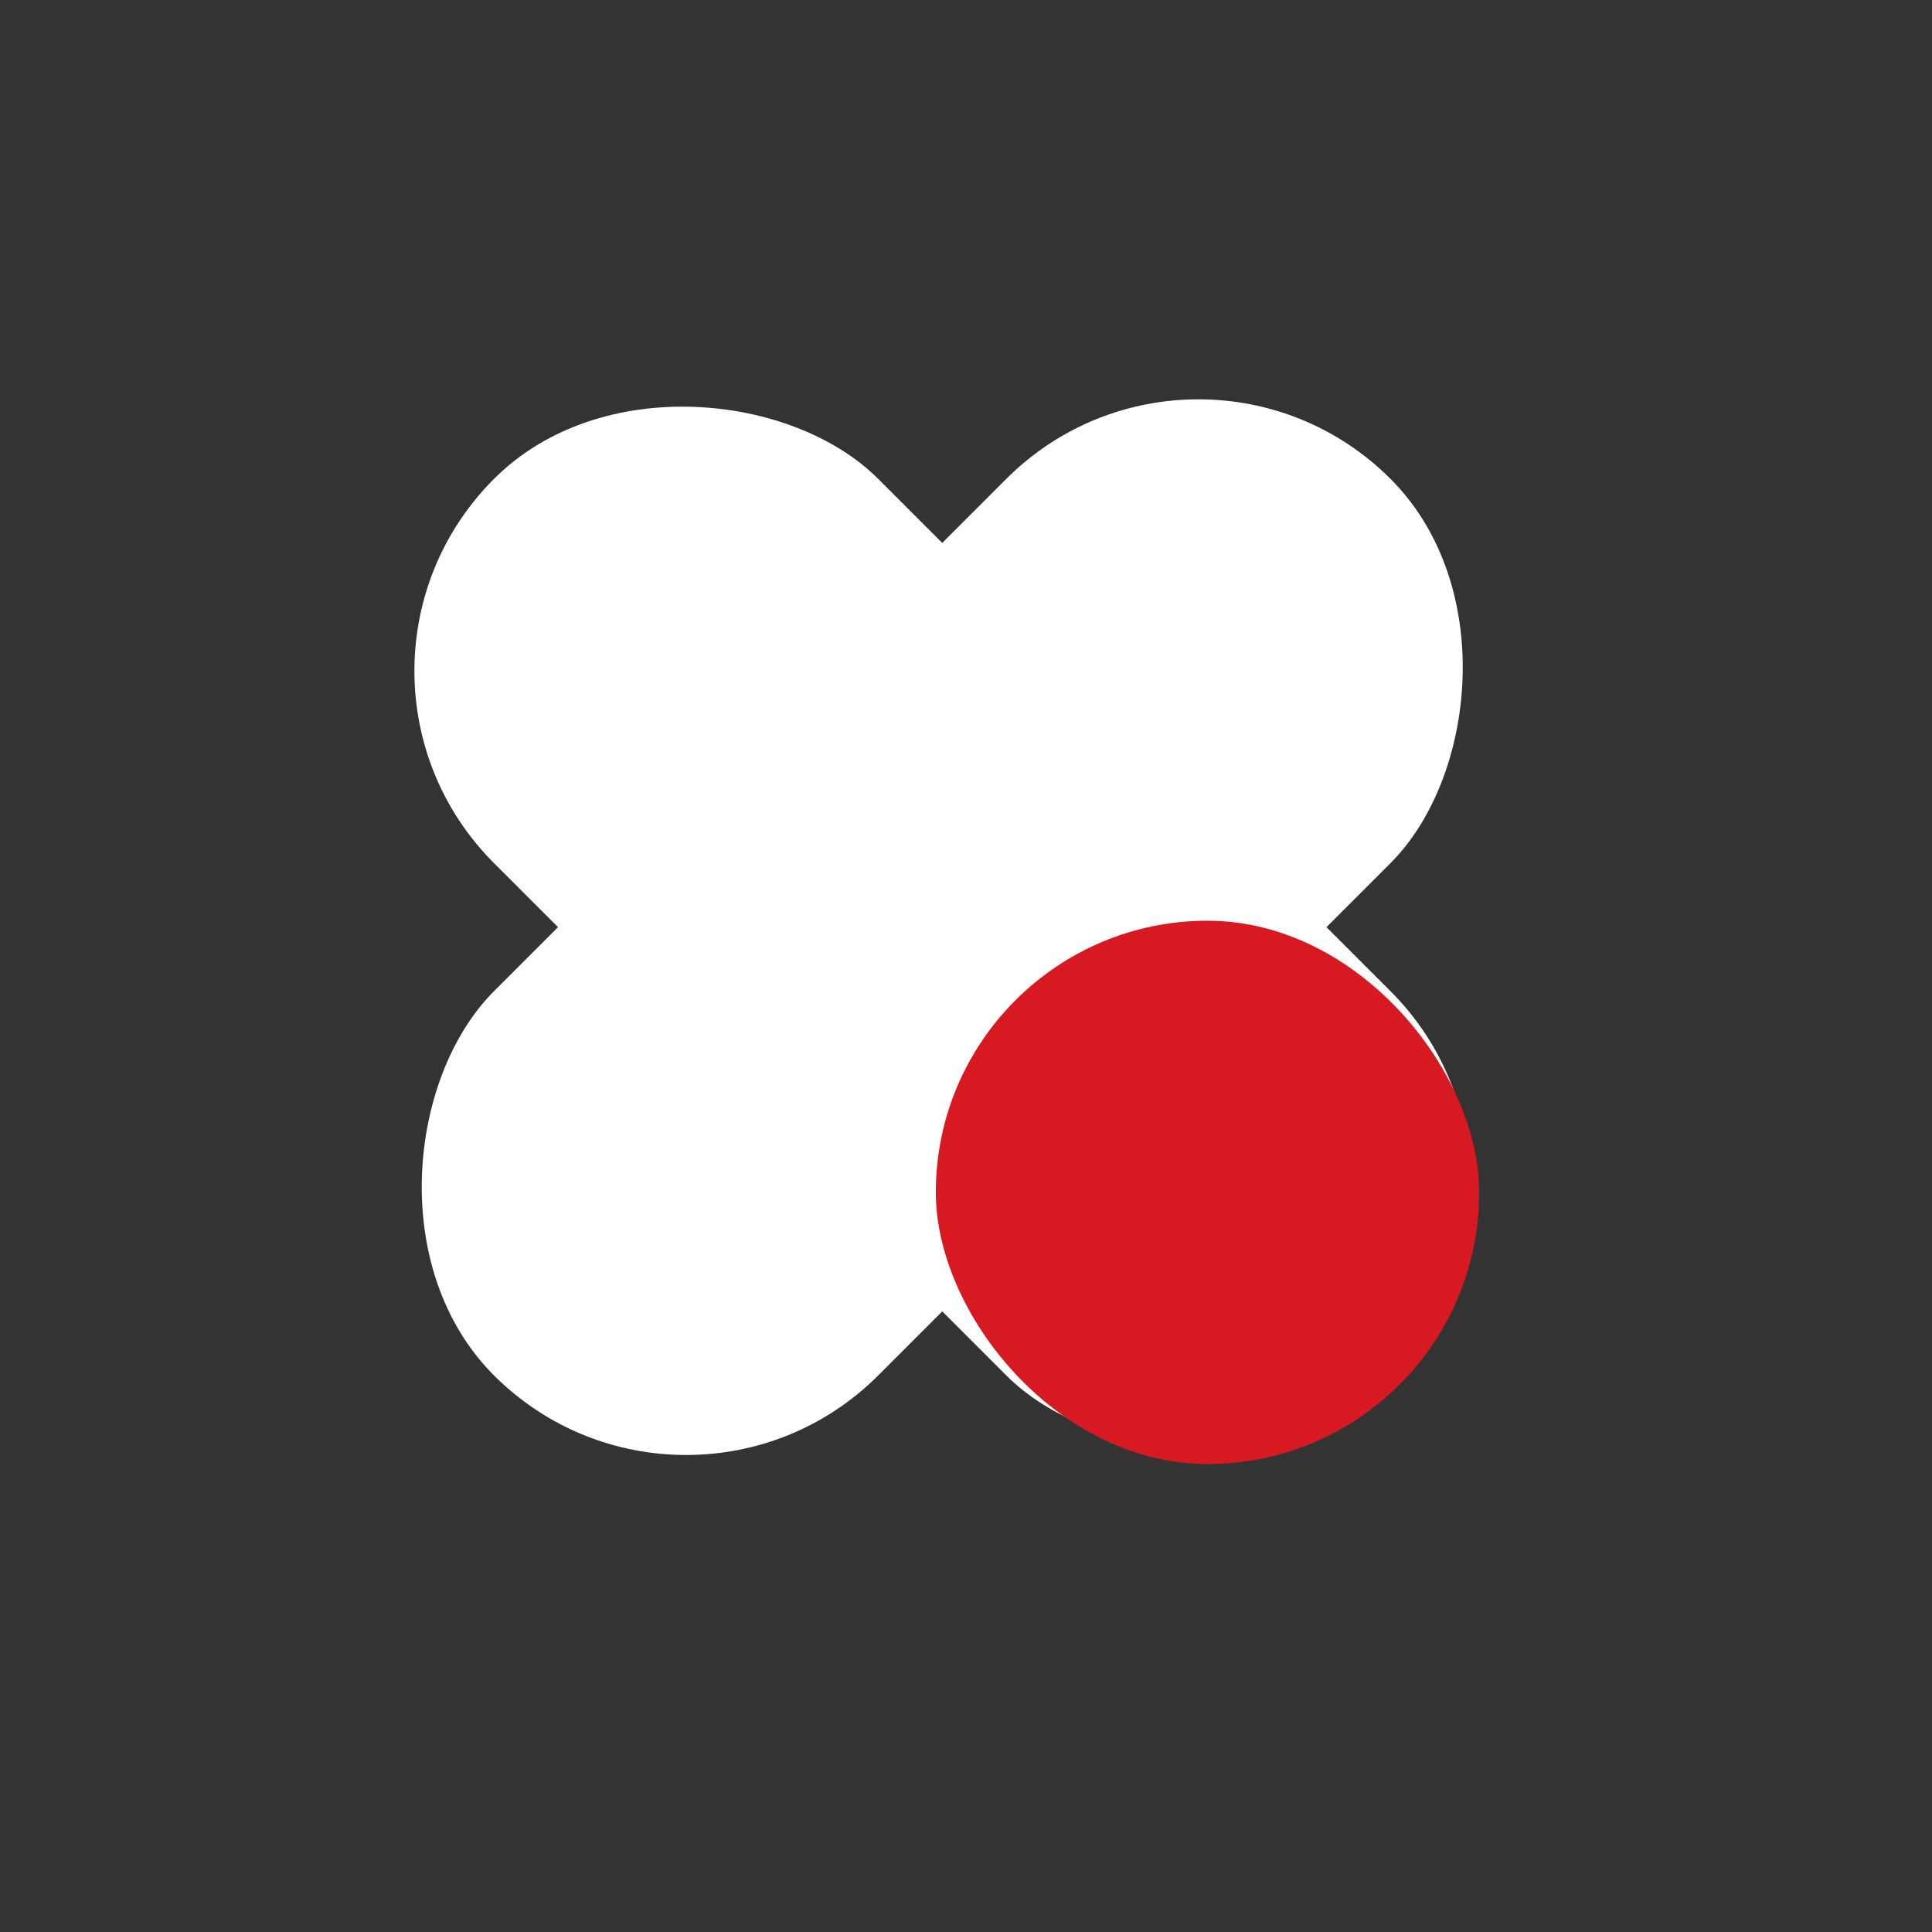 <svg width="128" height="128" viewBox="0 0 128 128" fill="none" xmlns="http://www.w3.org/2000/svg">
<rect x="0" y="0" width="128" height="128" fill="#333333" stroke="none"/>
<rect x="20" y="44.456" width="36" height="84" rx="18" transform="rotate(-45 20 44.456)" fill="white"/>
<rect x="79.397" y="19" width="36" height="84" rx="18" transform="rotate(45 79.397 19)" fill="white"/>
<rect x="62" y="61" width="36" height="36" rx="18" fill="#D71921"/>
</svg>
